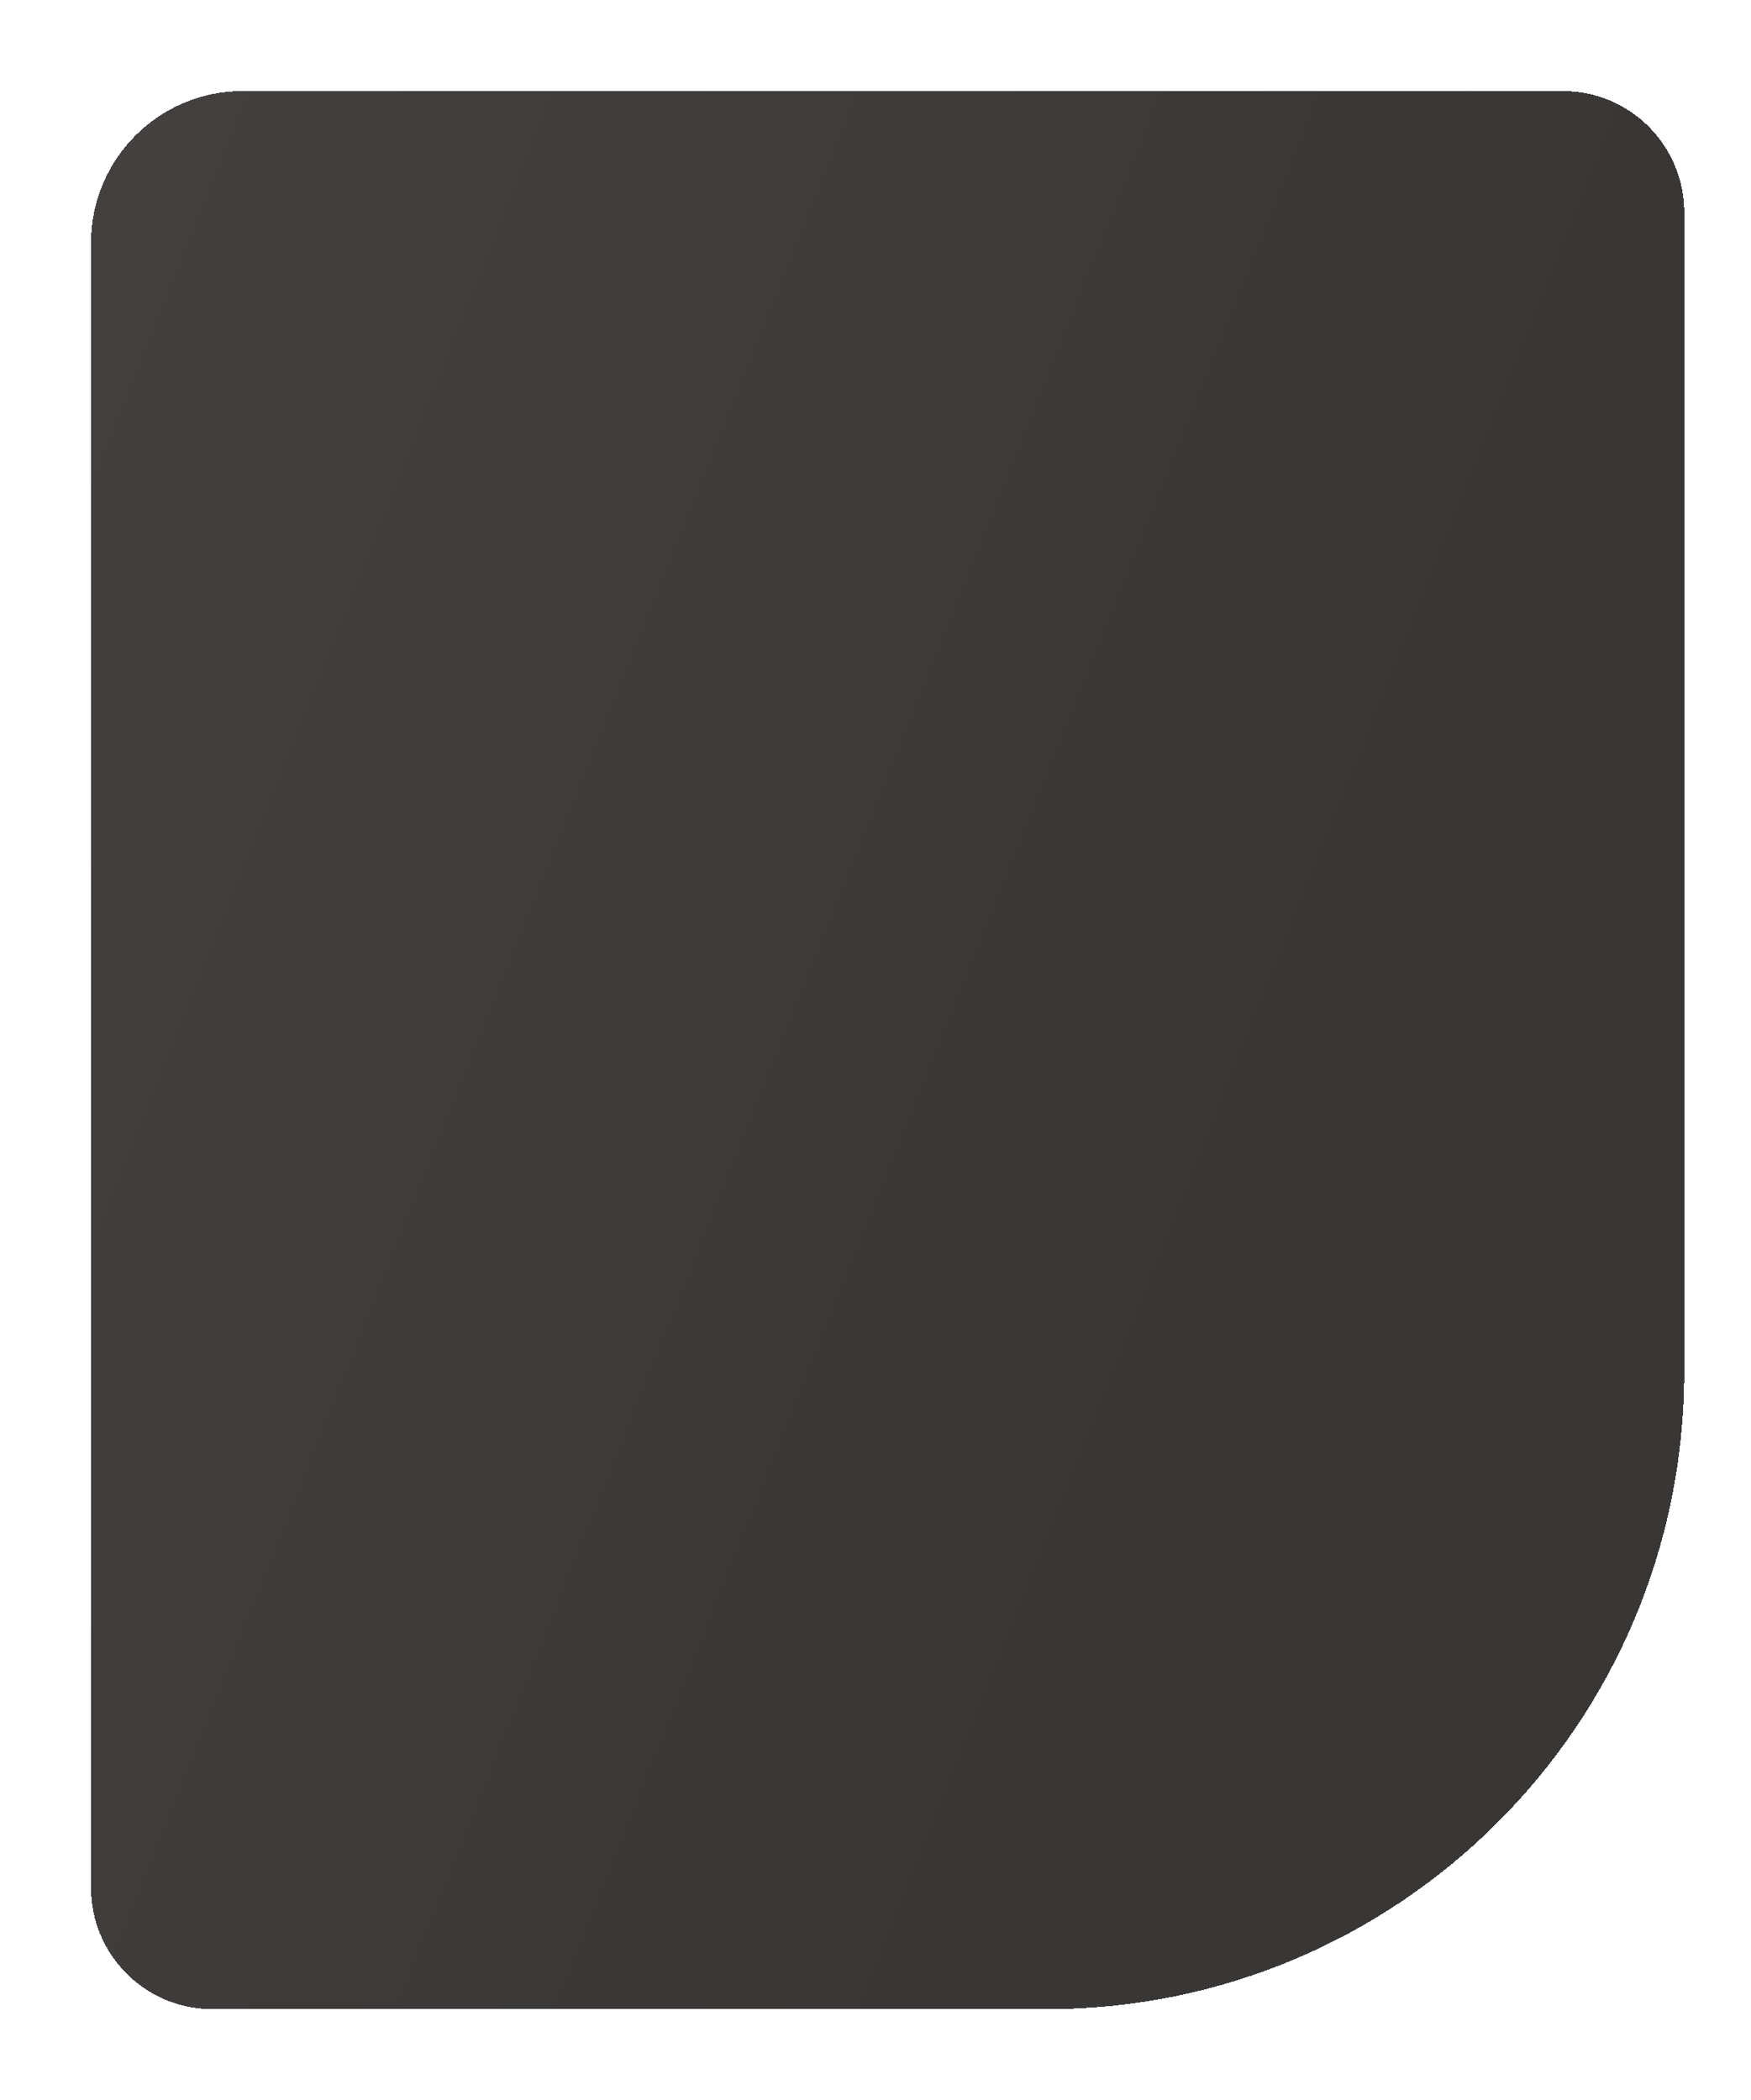 <svg xmlns="http://www.w3.org/2000/svg" width="577" height="692" viewBox="0 0 577 692" fill="none">
  <g filter="url(#filter0_d_1_54)">
    <path d="M26 76C26 48.386 48.386 26 76 26H511C533.091 26 551 43.909 551 66V448C551 563.98 456.98 658 341 658H66C43.909 658 26 640.091 26 618V76Z" fill="url(#paint0_linear_1_54)" fill-opacity="0.87" shape-rendering="crispEdges"/>
  </g>
  <defs>
    <filter id="filter0_d_1_54" x="0" y="0" width="585" height="692" filterUnits="userSpaceOnUse" color-interpolation-filters="sRGB">
      <feFlood flood-opacity="0" result="BackgroundImageFix"/>
      <feColorMatrix in="SourceAlpha" type="matrix" values="0 0 0 0 0 0 0 0 0 0 0 0 0 0 0 0 0 0 127 0" result="hardAlpha"/>
      <feOffset dx="4" dy="4"/>
      <feGaussianBlur stdDeviation="15"/>
      <feComposite in2="hardAlpha" operator="out"/>
      <feColorMatrix type="matrix" values="0 0 0 0 0 0 0 0 0 0 0 0 0 0 0 0 0 0 0.25 0"/>
      <feBlend mode="normal" in2="BackgroundImageFix" result="effect1_dropShadow_1_54"/>
      <feBlend mode="normal" in="SourceGraphic" in2="effect1_dropShadow_1_54" result="shape"/>
    </filter>
    <linearGradient id="paint0_linear_1_54" x1="-40.424" y1="-112.177" x2="790.318" y2="219.576" gradientUnits="userSpaceOnUse">
      <stop stop-color="#2C2727"/>
      <stop offset="0.683" stop-color="#1C1818"/>
    </linearGradient>
  </defs>
</svg>